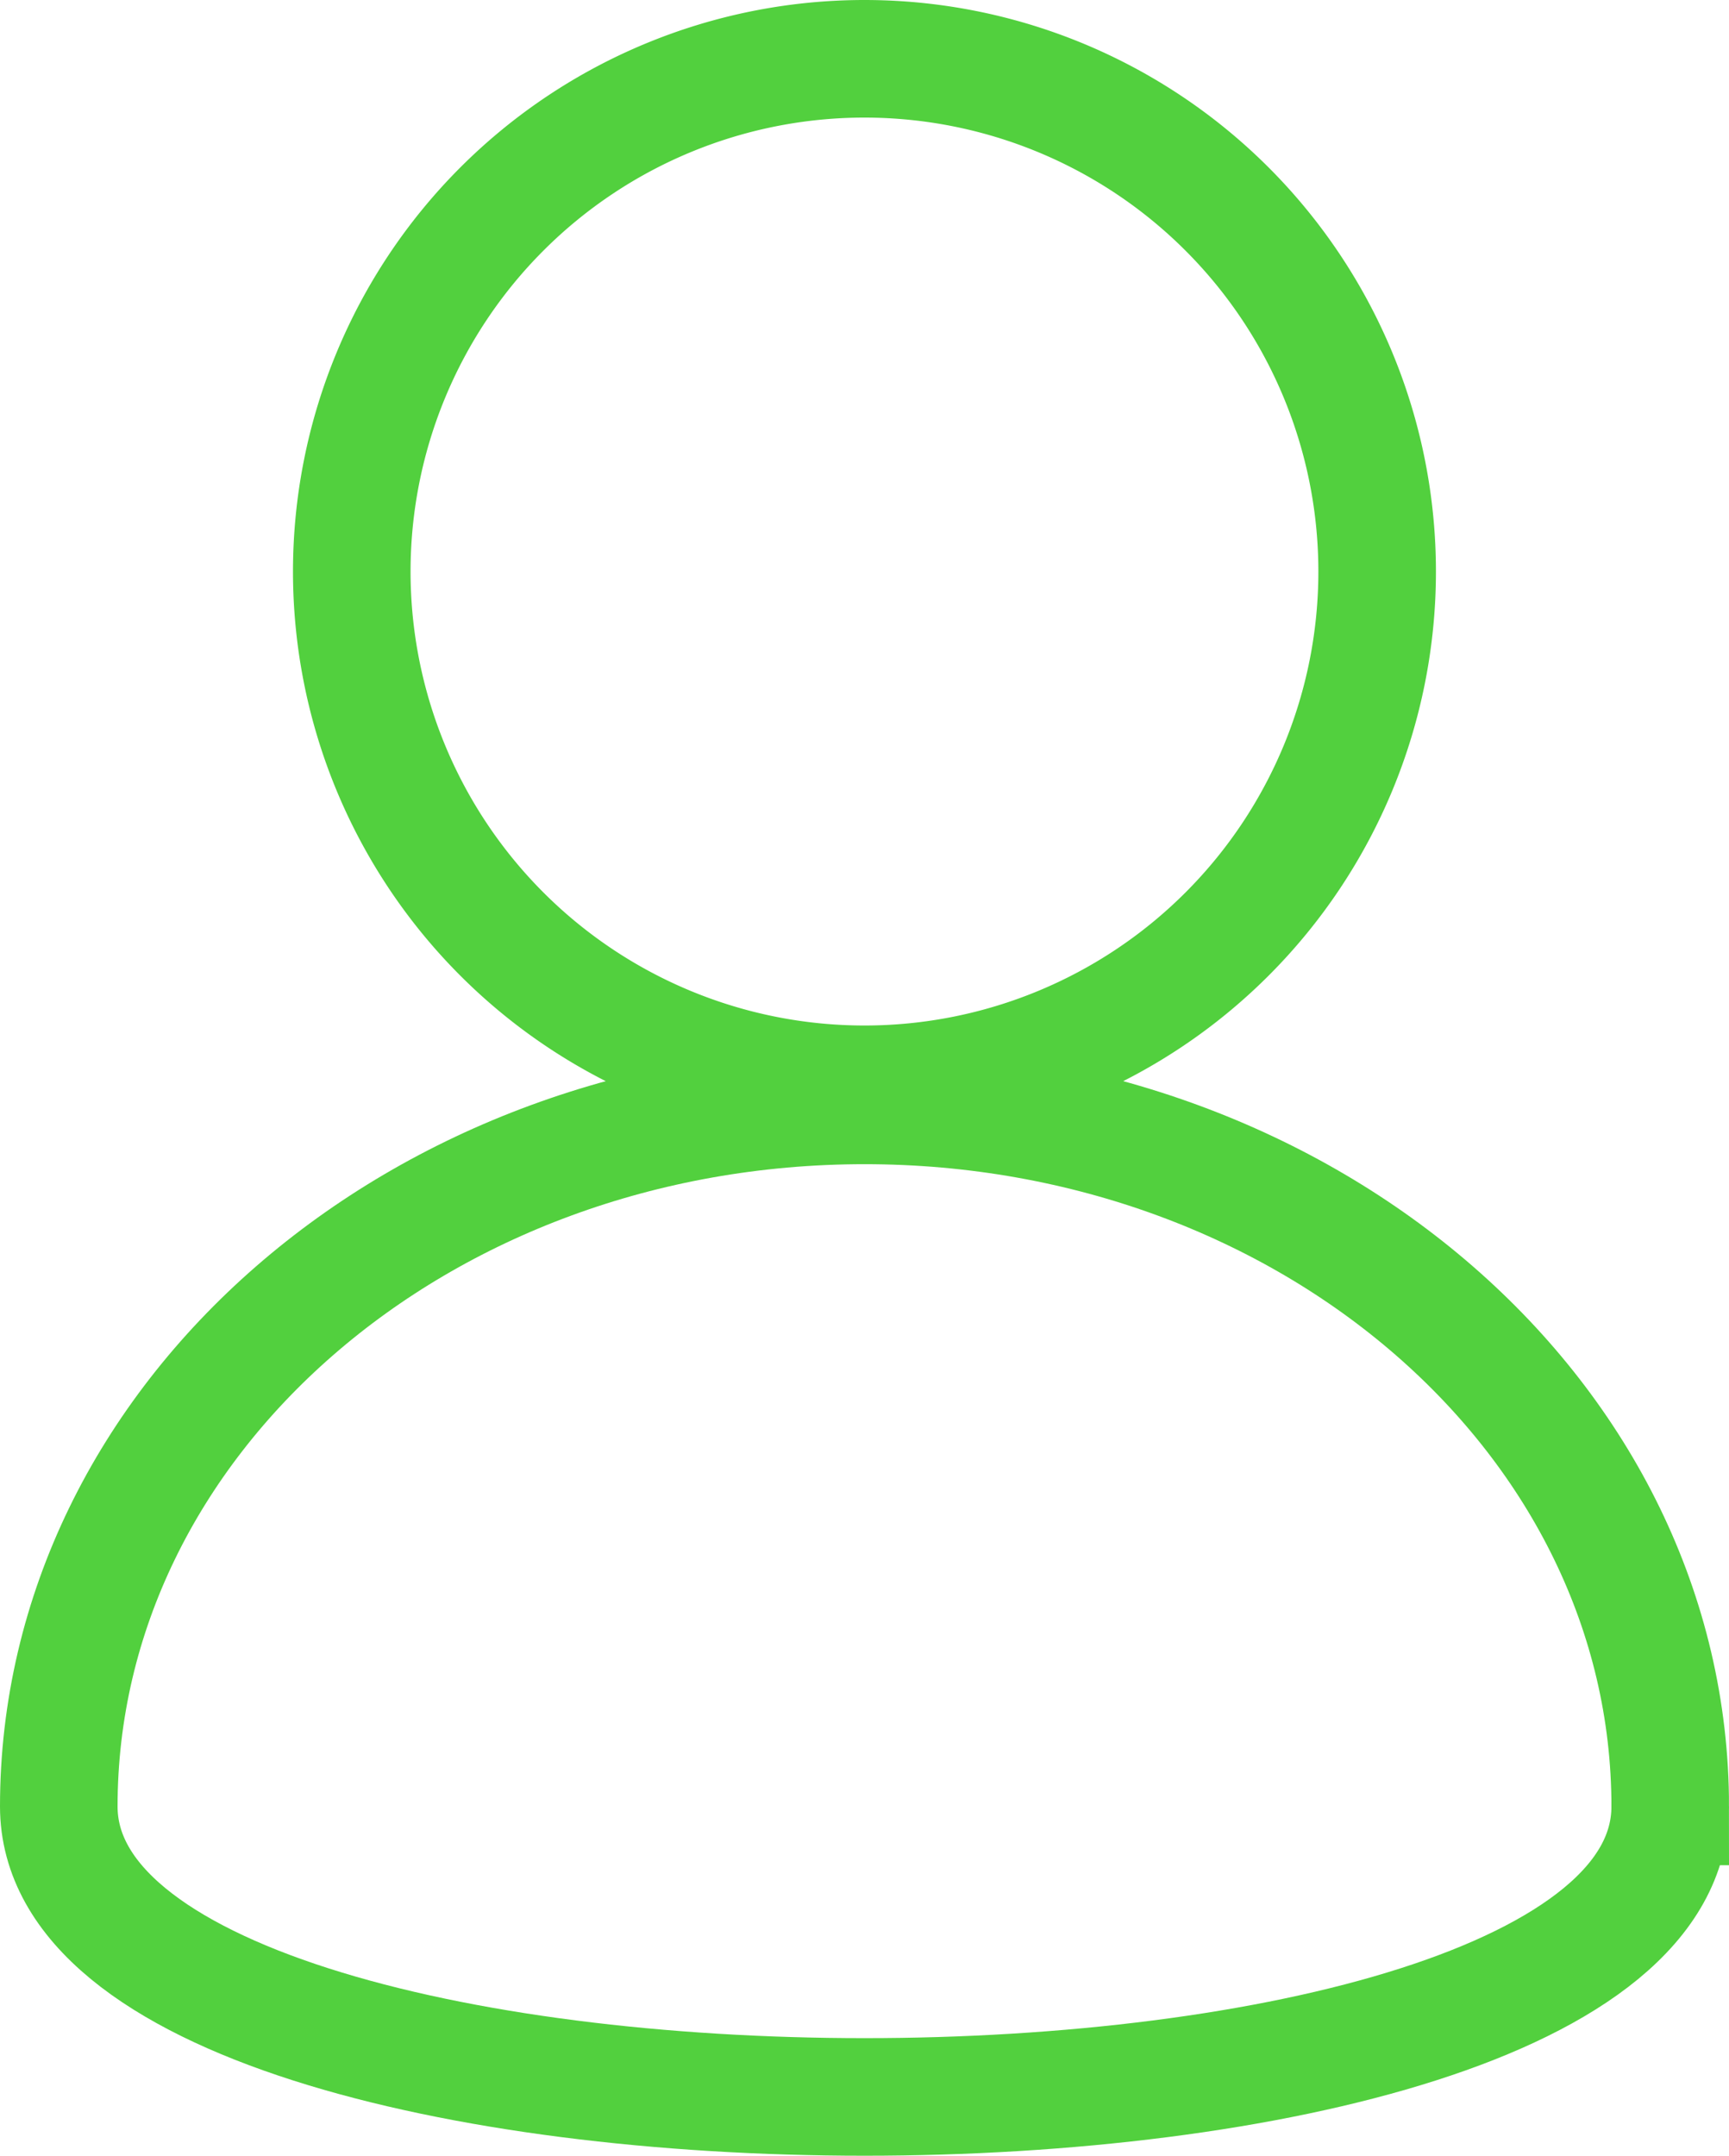 <svg xmlns="http://www.w3.org/2000/svg" width="22.059" height="27.5" viewBox="0 0 22.059 27.5">
    <defs>
        <style>
            .prefix__cls-1{fill:none;stroke:#52d03e;stroke-width:1.5px}
        </style>
    </defs>
    <g id="prefix__Log_in_ico" data-name="Log in ico" transform="translate(.75 .75)">
        <g id="prefix__Grupo_880" data-name="Grupo 880">
            <path id="prefix__Trazado_1059" d="M259.579 152.375a6.541 6.541 0 1 1-6.541-6.542 6.541 6.541 0 0 1 6.541 6.542z" class="prefix__cls-1" data-name="Trazado 1059" transform="translate(-242.759 -145.833)"/>
            <path id="prefix__Trazado_1060" d="M264.49 163.939c0 4.941-20.559 4.941-20.559 0s4.6-8.943 10.28-8.943 10.279 4.004 10.279 8.943z" class="prefix__cls-1" data-name="Trazado 1060" transform="translate(-243.931 -141.645)"/>
        </g>
    </g>
</svg>
